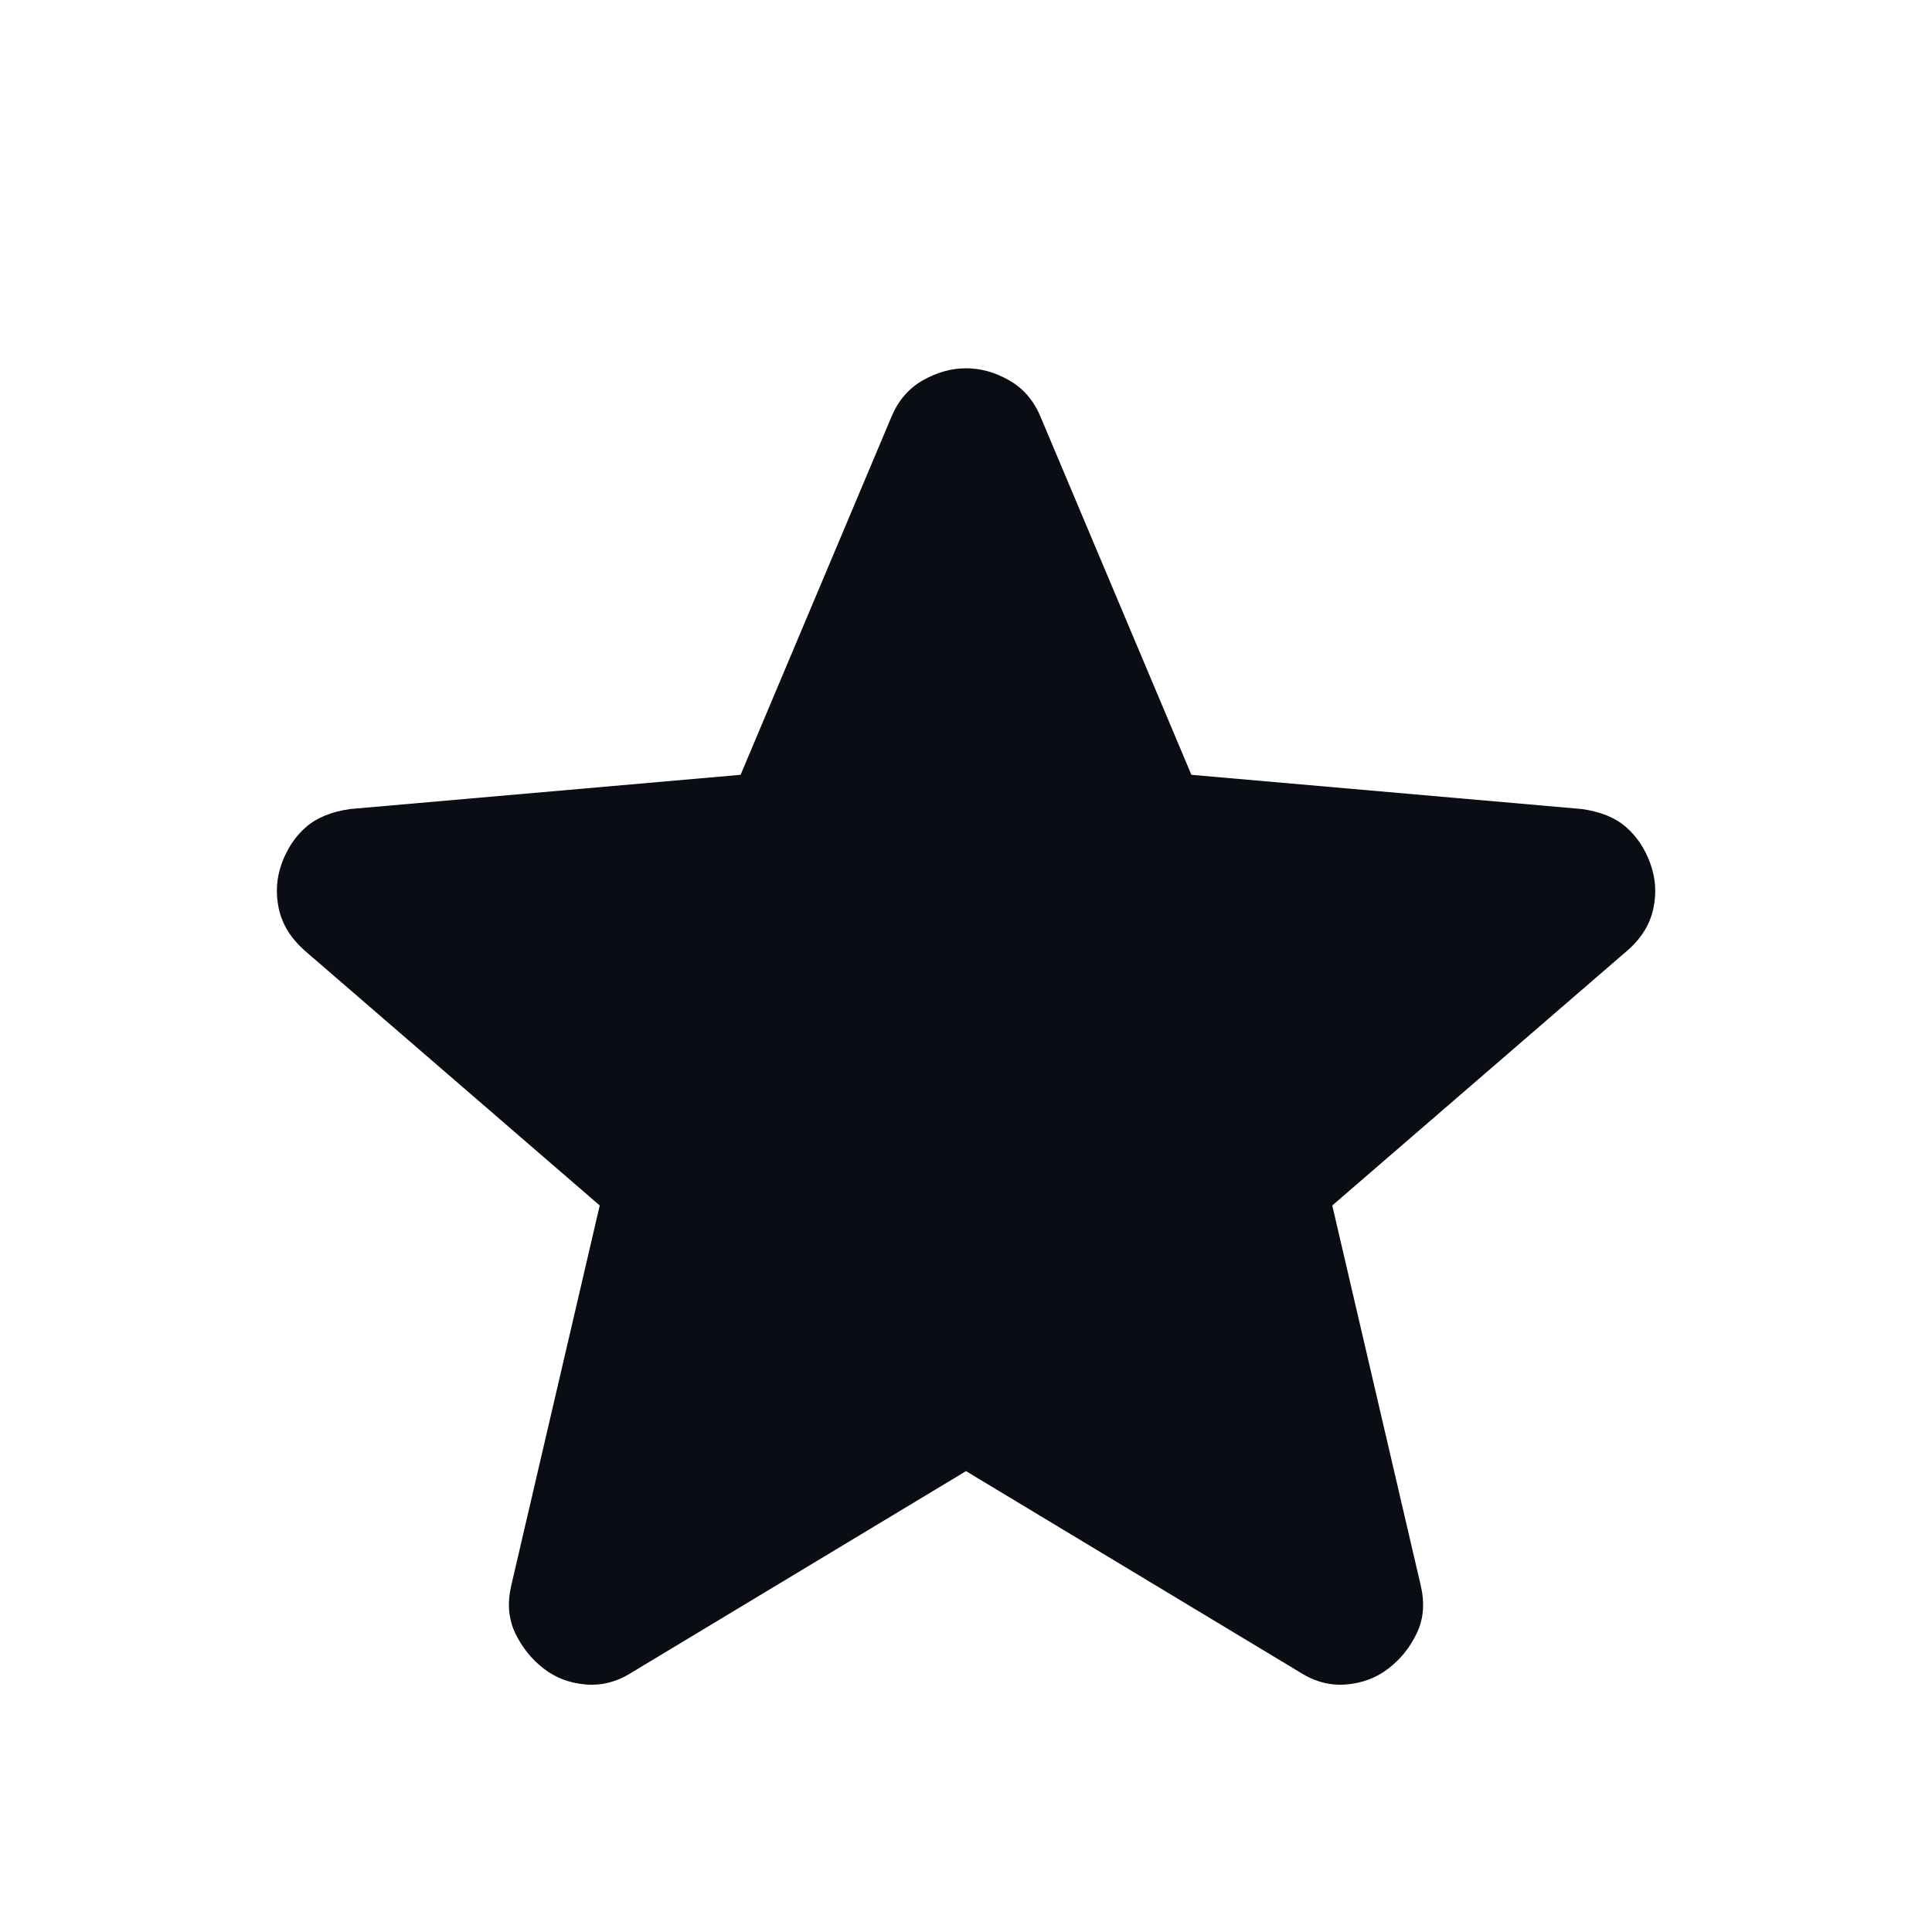 <svg width="24" height="24" viewBox="0 0 24 24" fill="none"
    xmlns="http://www.w3.org/2000/svg">
    <path d="M12 18.275L7.85 20.775C7.667 20.892 7.475 20.942 7.275 20.925C7.075 20.908 6.9 20.842 6.75 20.725C6.6 20.608 6.484 20.462 6.4 20.287C6.317 20.112 6.3 19.916 6.35 19.7L7.45 14.975L3.775 11.8C3.609 11.65 3.505 11.479 3.463 11.287C3.422 11.095 3.434 10.908 3.5 10.725C3.567 10.542 3.667 10.392 3.8 10.275C3.934 10.158 4.117 10.083 4.35 10.05L9.2 9.625L11.075 5.175C11.159 4.975 11.288 4.825 11.463 4.725C11.639 4.625 11.818 4.575 12 4.575C12.184 4.575 12.363 4.625 12.537 4.725C12.712 4.825 12.841 4.975 12.925 5.175L14.8 9.625L19.65 10.05C19.884 10.083 20.067 10.158 20.2 10.275C20.334 10.392 20.434 10.542 20.5 10.725C20.567 10.908 20.58 11.096 20.538 11.288C20.497 11.48 20.393 11.651 20.225 11.8L16.55 14.975L17.65 19.7C17.7 19.917 17.684 20.113 17.6 20.288C17.517 20.463 17.4 20.609 17.25 20.725C17.1 20.842 16.925 20.908 16.725 20.925C16.525 20.942 16.334 20.892 16.15 20.775L12 18.275Z" fill="#0B0D14"/>
</svg>

